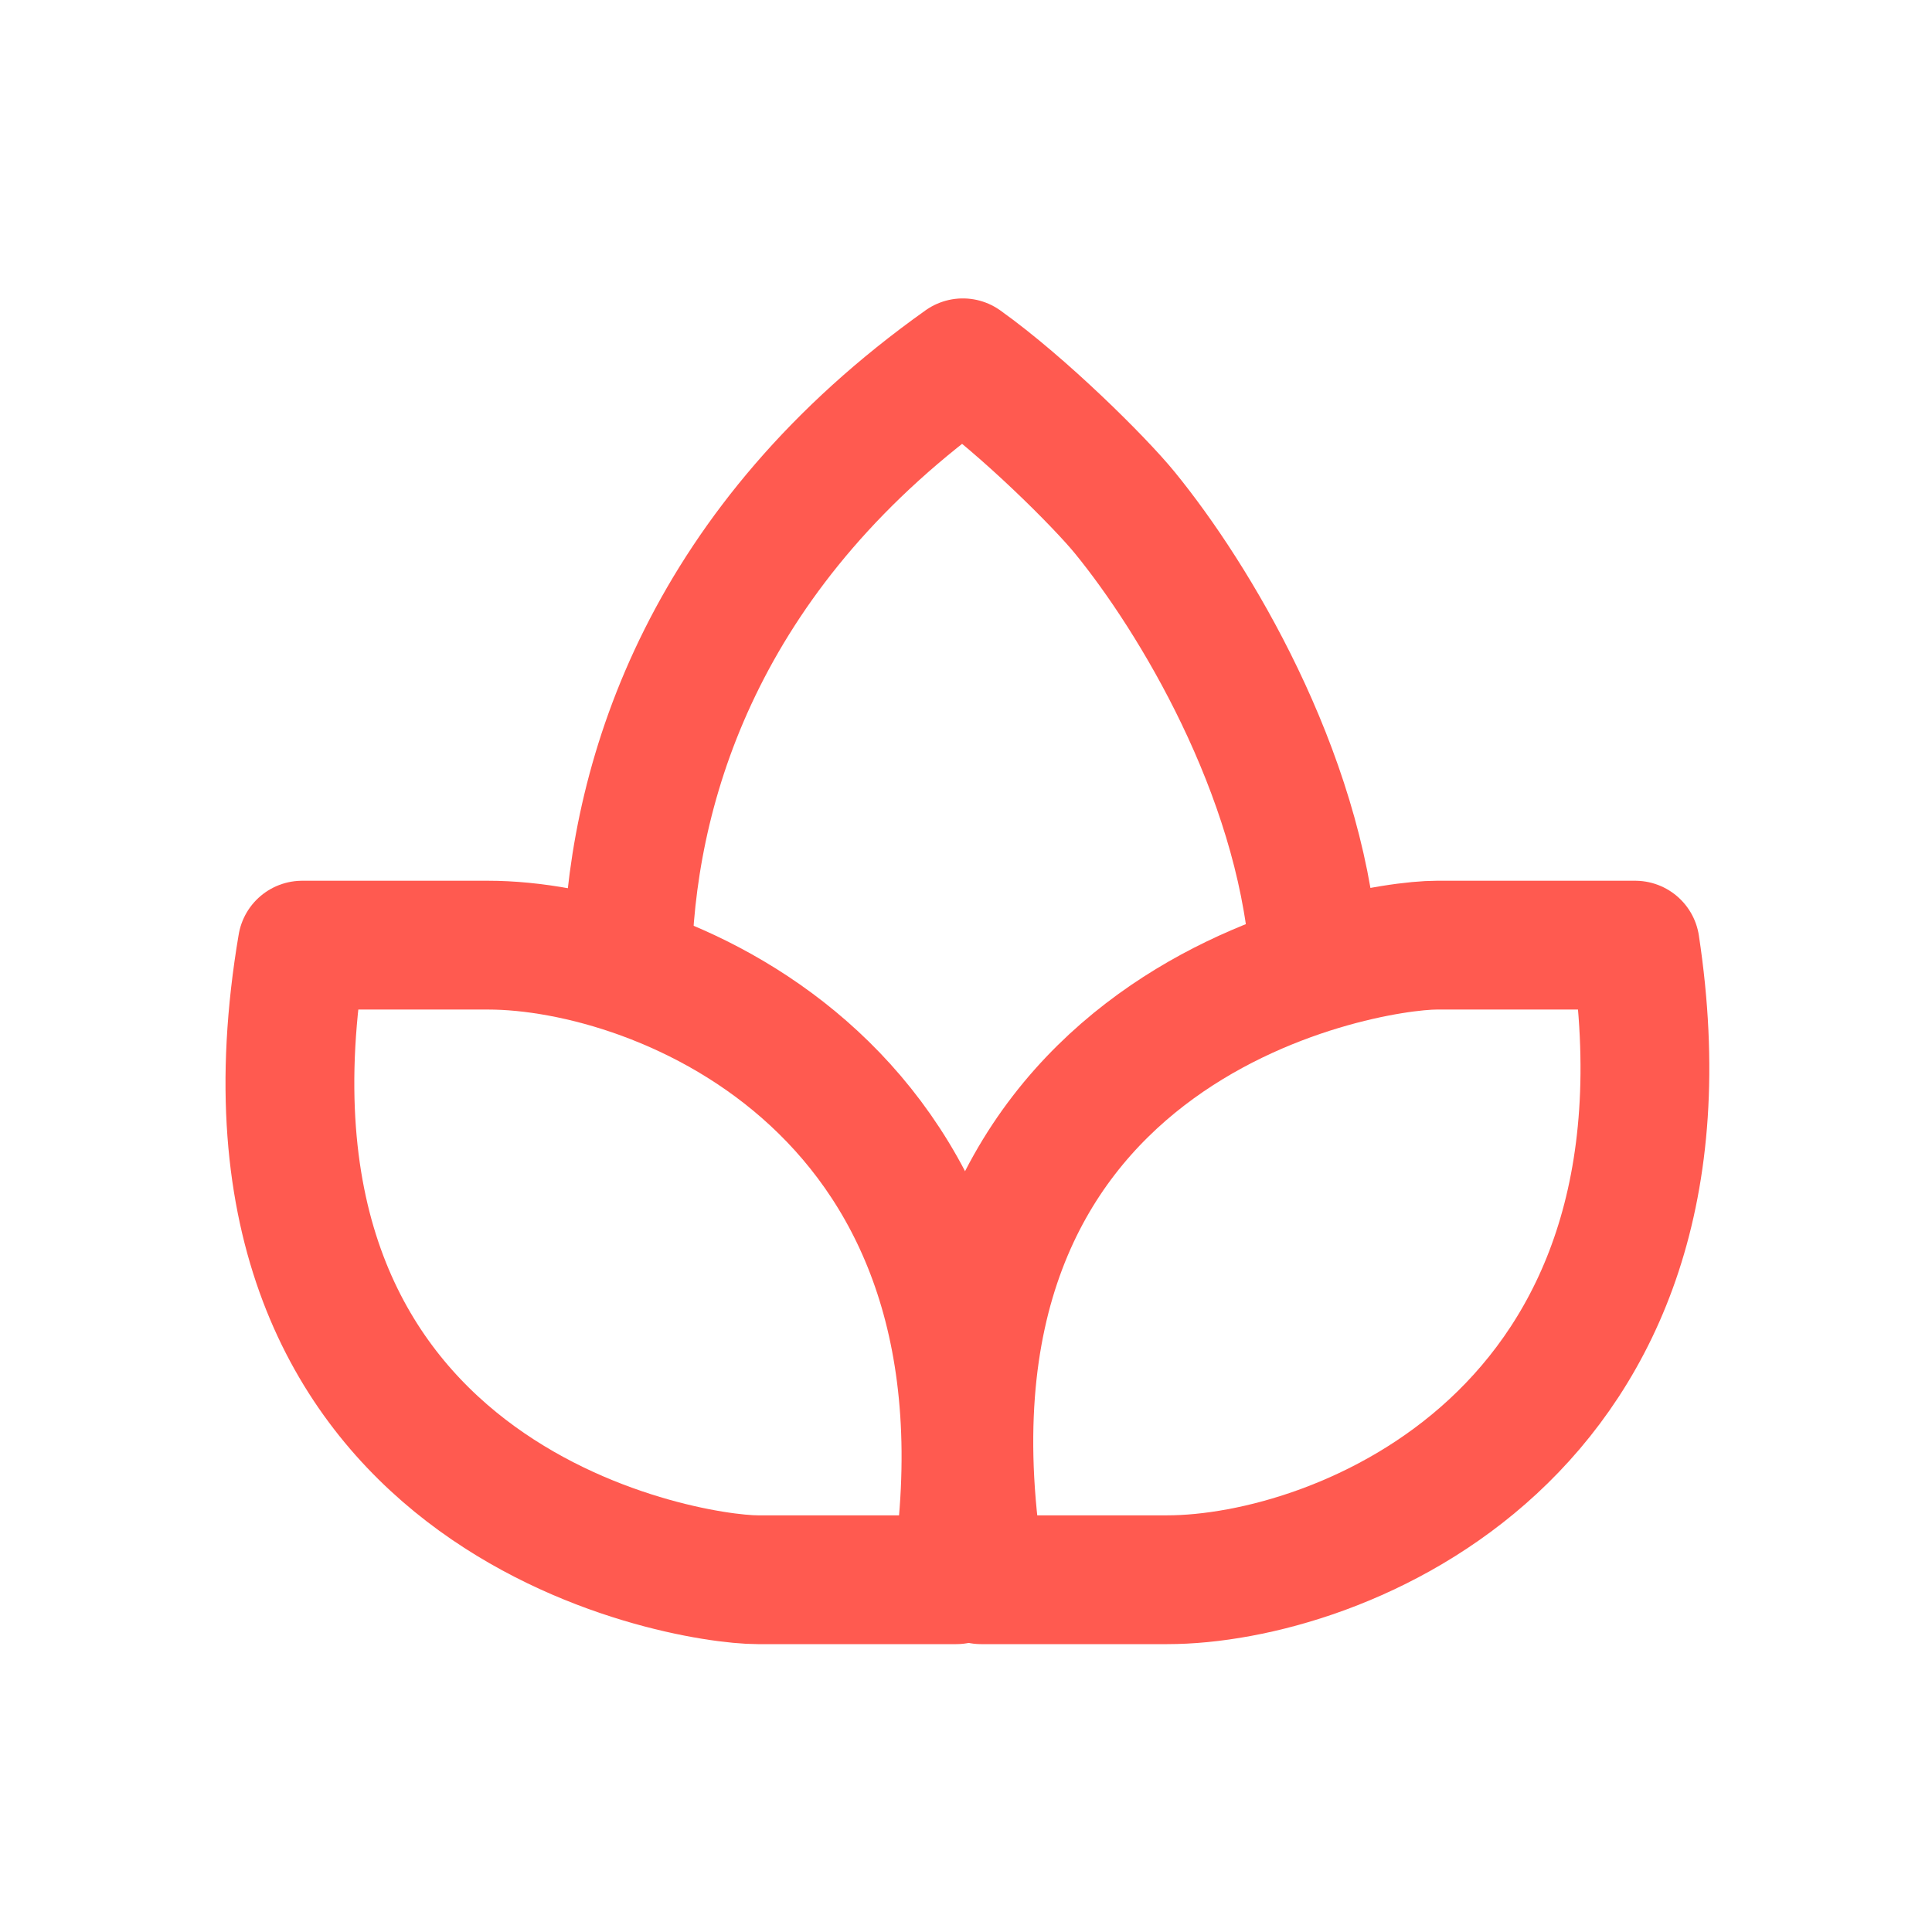 <svg width="24" height="24" viewBox="0 0 24 24" fill="none" xmlns="http://www.w3.org/2000/svg">
<path d="M14.5 19.624H12.188C11.021 12.732 16.9 11.741 17.847 11.741H20.313C21.238 17.84 16.614 19.624 14.5 19.624Z" stroke="#FF5A50" stroke-width="1.6" stroke-linejoin="round"/>
<path d="M6.066 11.741H3.754C2.587 18.633 8.466 19.624 9.413 19.624H11.879C12.804 13.525 8.18 11.741 6.066 11.741Z" stroke="#FF5A50" stroke-width="1.6" stroke-linejoin="round"/>
<path d="M16.319 11.806C16.134 9.582 14.838 7.428 13.972 6.368C13.66 5.986 12.717 5.047 11.961 4.507C8.797 6.755 7.877 9.603 7.798 11.806" stroke="#FF5A50" stroke-width="1.6" stroke-linejoin="round"/>
</svg>
